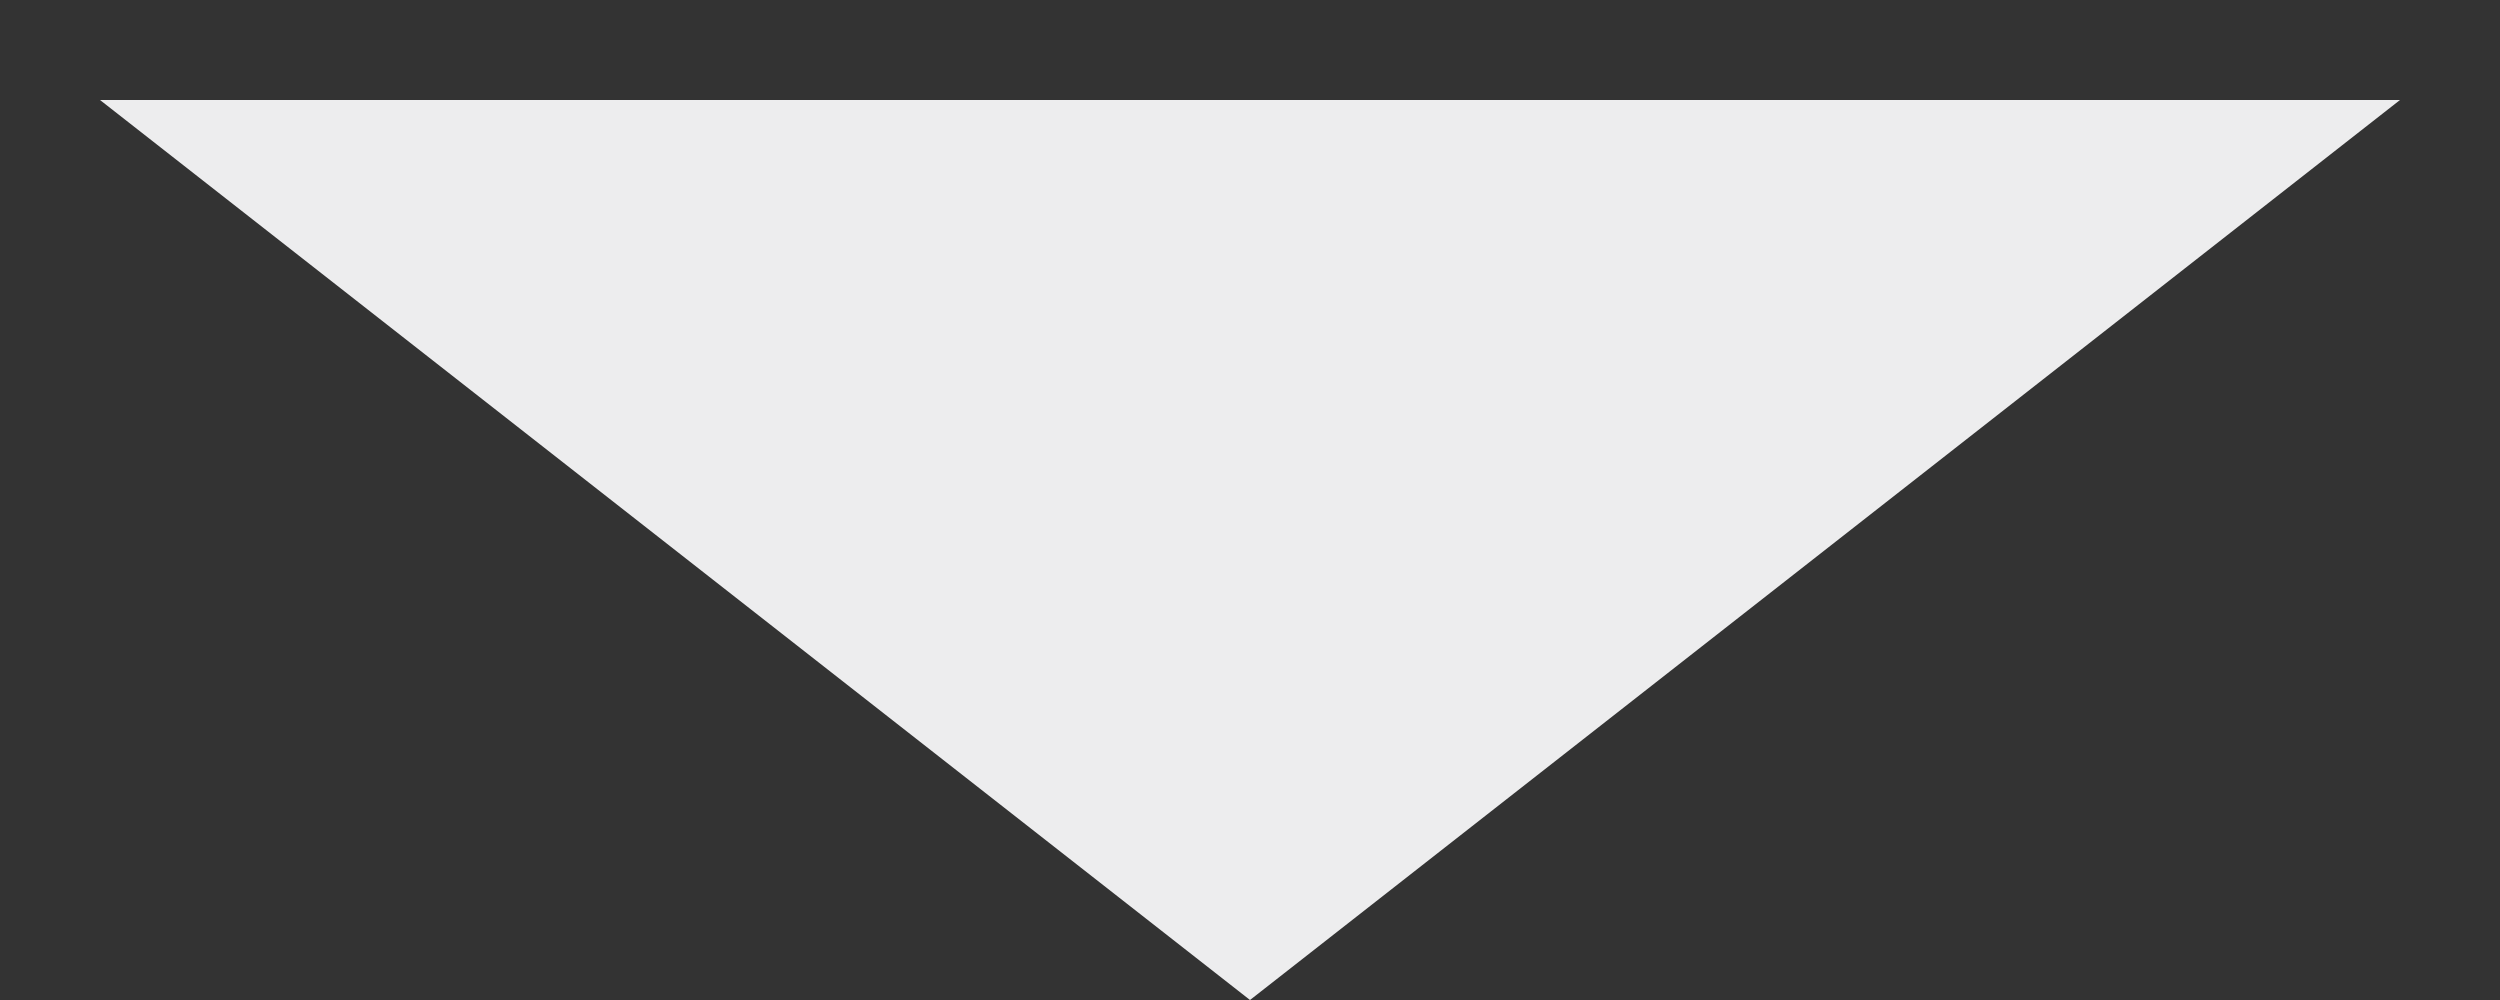 <?xml version="1.0" encoding="UTF-8" standalone="no"?>
<!-- Created with Inkscape (http://www.inkscape.org/) -->

<svg
   width="25"
   height="10"
   viewBox="0 0 25 10"
   version="1.1"
   id="SVGRoot"
   sodipodi:docname="drop_down_inactive.svg"
   inkscape:version="1.2.2 (732a01da63, 2022-12-09)"
   xmlns:inkscape="http://www.inkscape.org/namespaces/inkscape"
   xmlns:sodipodi="http://sodipodi.sourceforge.net/DTD/sodipodi-0.dtd"
   xmlns="http://www.w3.org/2000/svg"
   xmlns:svg="http://www.w3.org/2000/svg">
  <rect x="0" y="0" width="25" height="10" fill="#333333" stroke="none"/>
  <sodipodi:namedview
     id="namedview20716"
     pagecolor="#ffffff"
     bordercolor="#000000"
     borderopacity="0.25"
     inkscape:showpageshadow="2"
     inkscape:pageopacity="0.0"
     inkscape:pagecheckerboard="0"
     inkscape:deskcolor="#d1d1d1"
     inkscape:document-units="px"
     showgrid="true"
     inkscape:zoom="23.204938"
     inkscape:cx="11.506172"
     inkscape:cy="6.4425942"
     inkscape:window-width="1920"
     inkscape:window-height="1001"
     inkscape:window-x="-9"
     inkscape:window-y="-9"
     inkscape:window-maximized="1"
     inkscape:current-layer="layer1">
    <inkscape:grid
       type="xygrid"
       id="grid20726"
       originx="0"
       originy="0" />
  </sodipodi:namedview>
  <defs
     id="defs20711" />
  <g
     inkscape:label="Ebene 1"
     inkscape:groupmode="layer"
     id="layer1">
    <path
       style="fill:#ededee;stroke-width:0.476;fill-opacity:1"
       d="M 12.5,10 1,1 h 23 z"
       id="path20728" />
  </g>
</svg>

